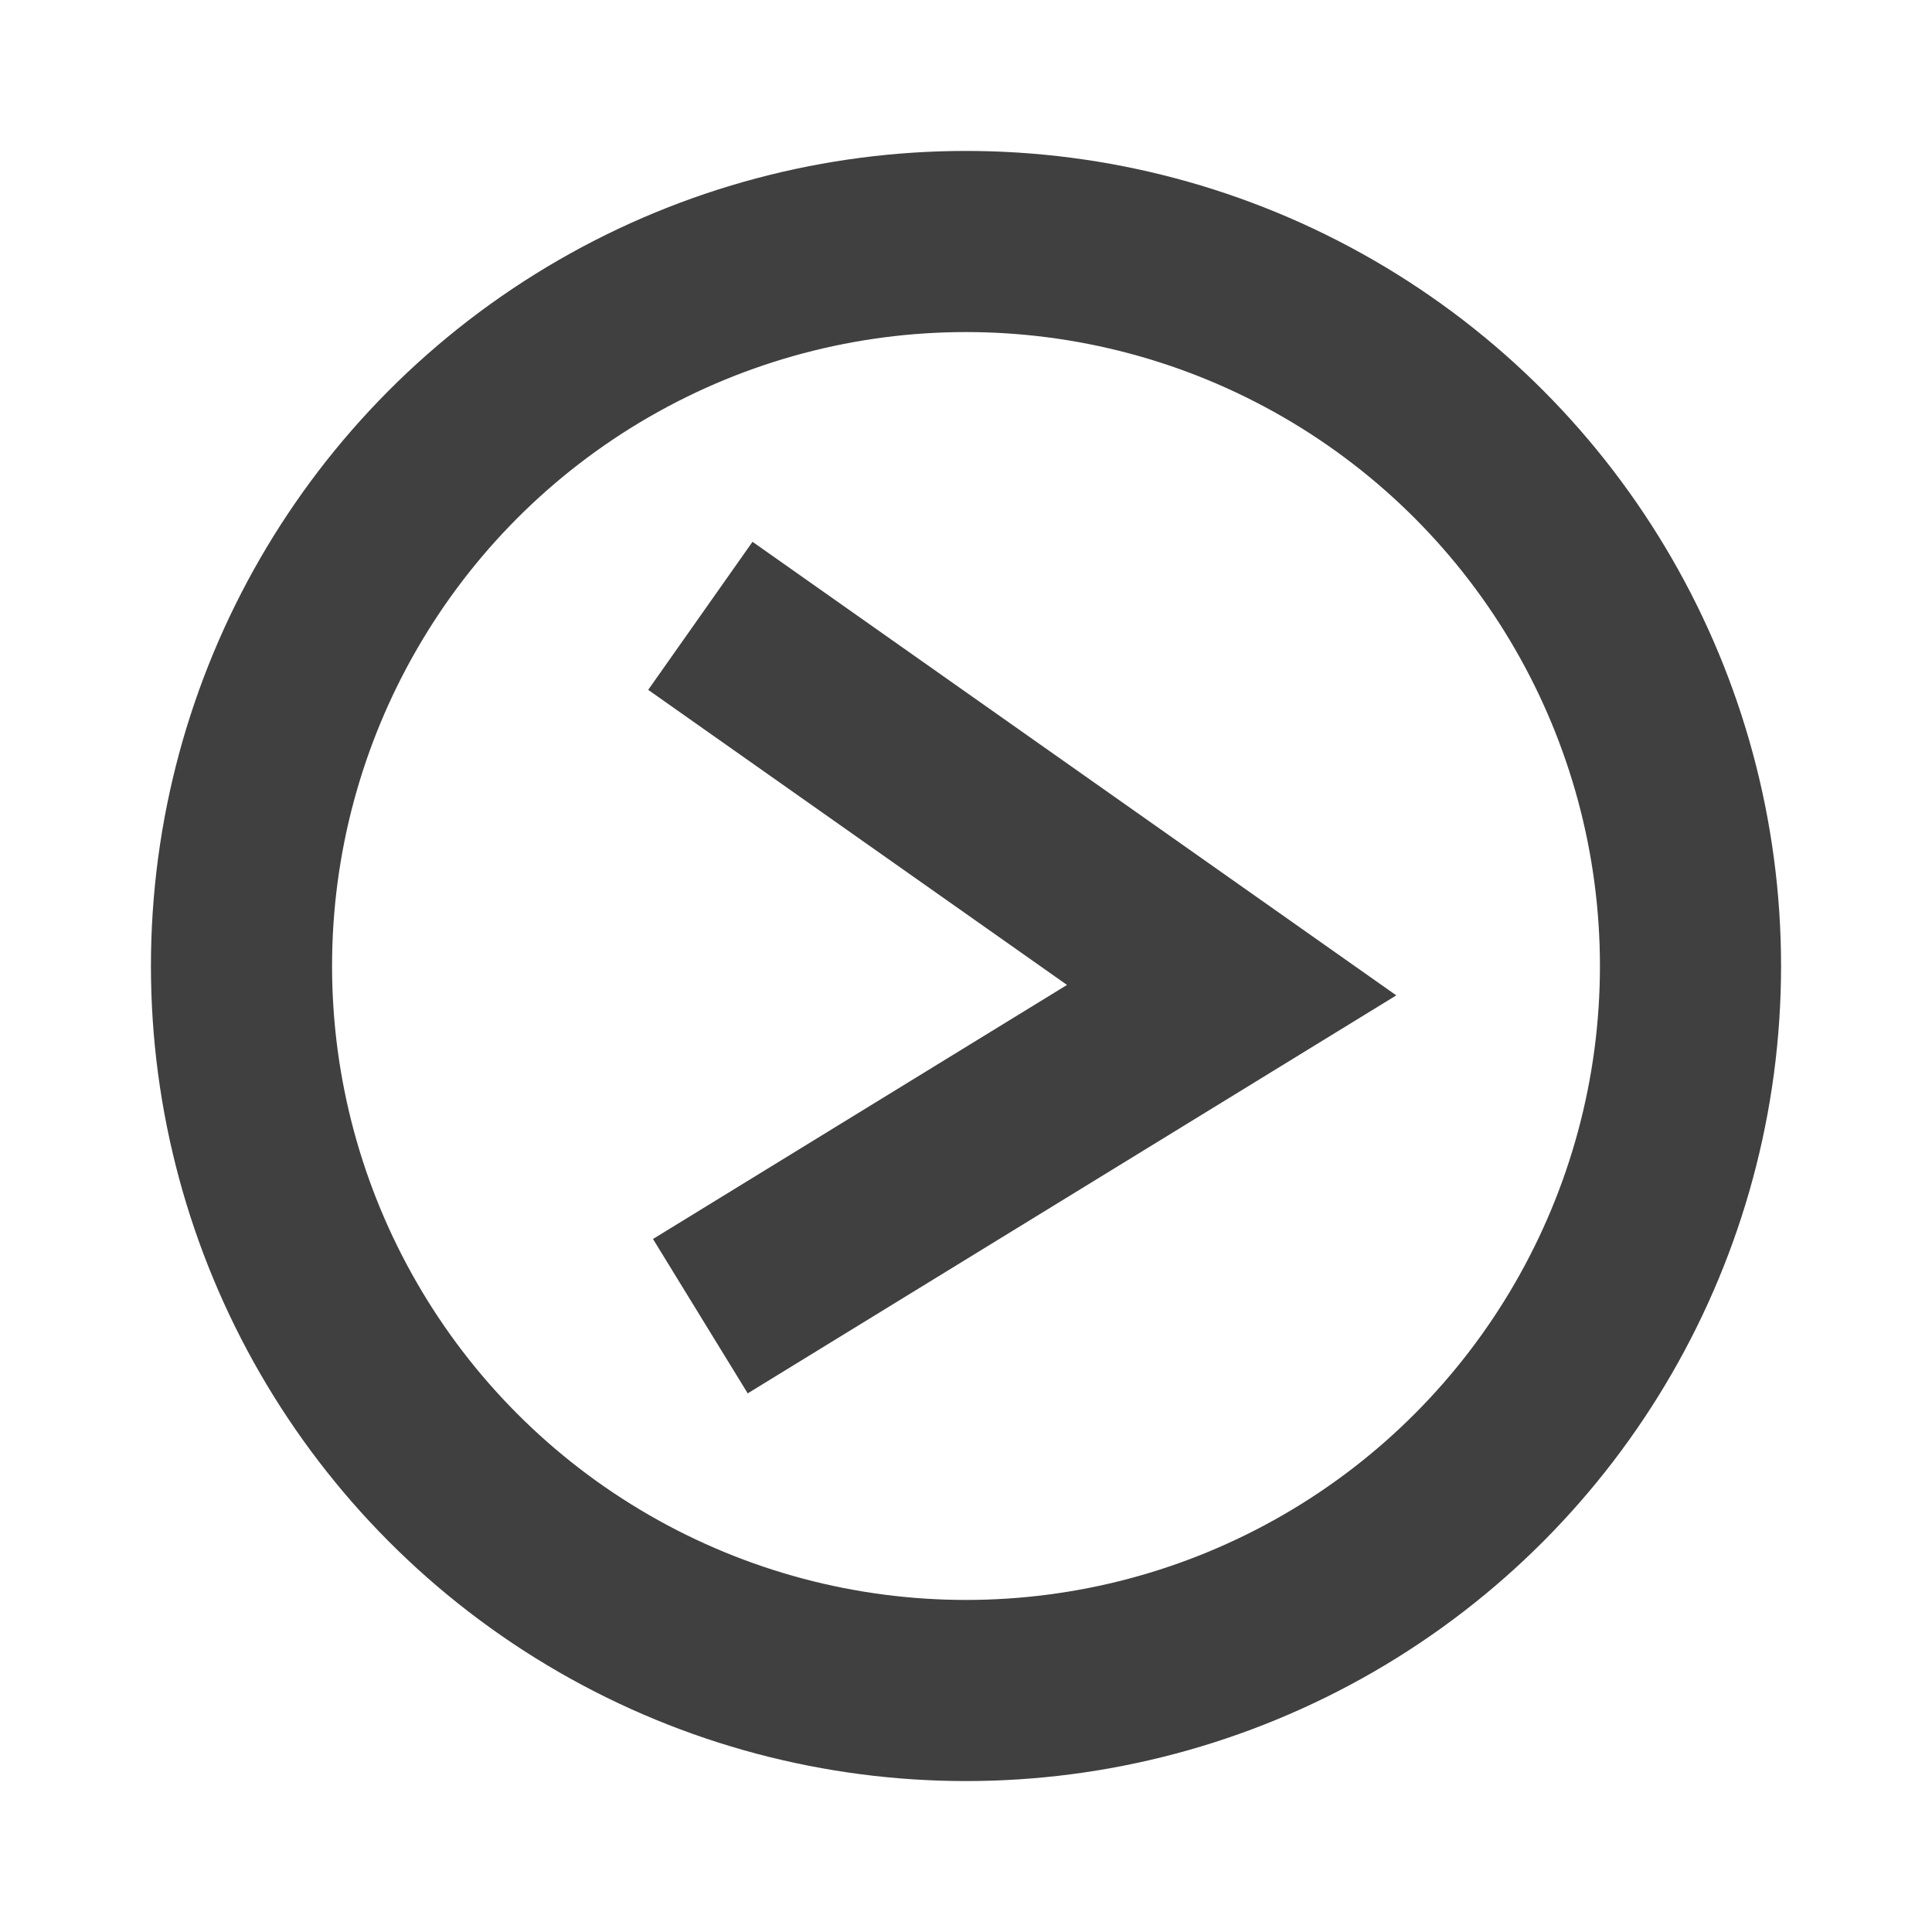 <?xml version="1.0" encoding="utf-8"?>
<svg version="1.1" id="Layer_1" xmlns="http://www.w3.org/2000/svg" xmlns:xlink="http://www.w3.org/1999/xlink" x="0px" y="0px"
	 viewBox="0 0 16 16" style="enable-background:new 0 0 16 16;" xml:space="preserve">
<style type="text/css">
	.st0{fill:none;stroke:#404041;stroke-width:1.5;stroke-miterlimit:10;}
	.st1{fill:none;}
	.st2{fill:none;stroke:#404041;stroke-width:1.5;stroke-miterlimit:4.5;}
</style>
<circle class="st0" cx="8" cy="8" r="6"/>
<rect class="st1" width="16" height="16"/>
<polyline class="st2" points="5.8,5.1 10.2,8.2 5.8,10.9 "/>
</svg>
